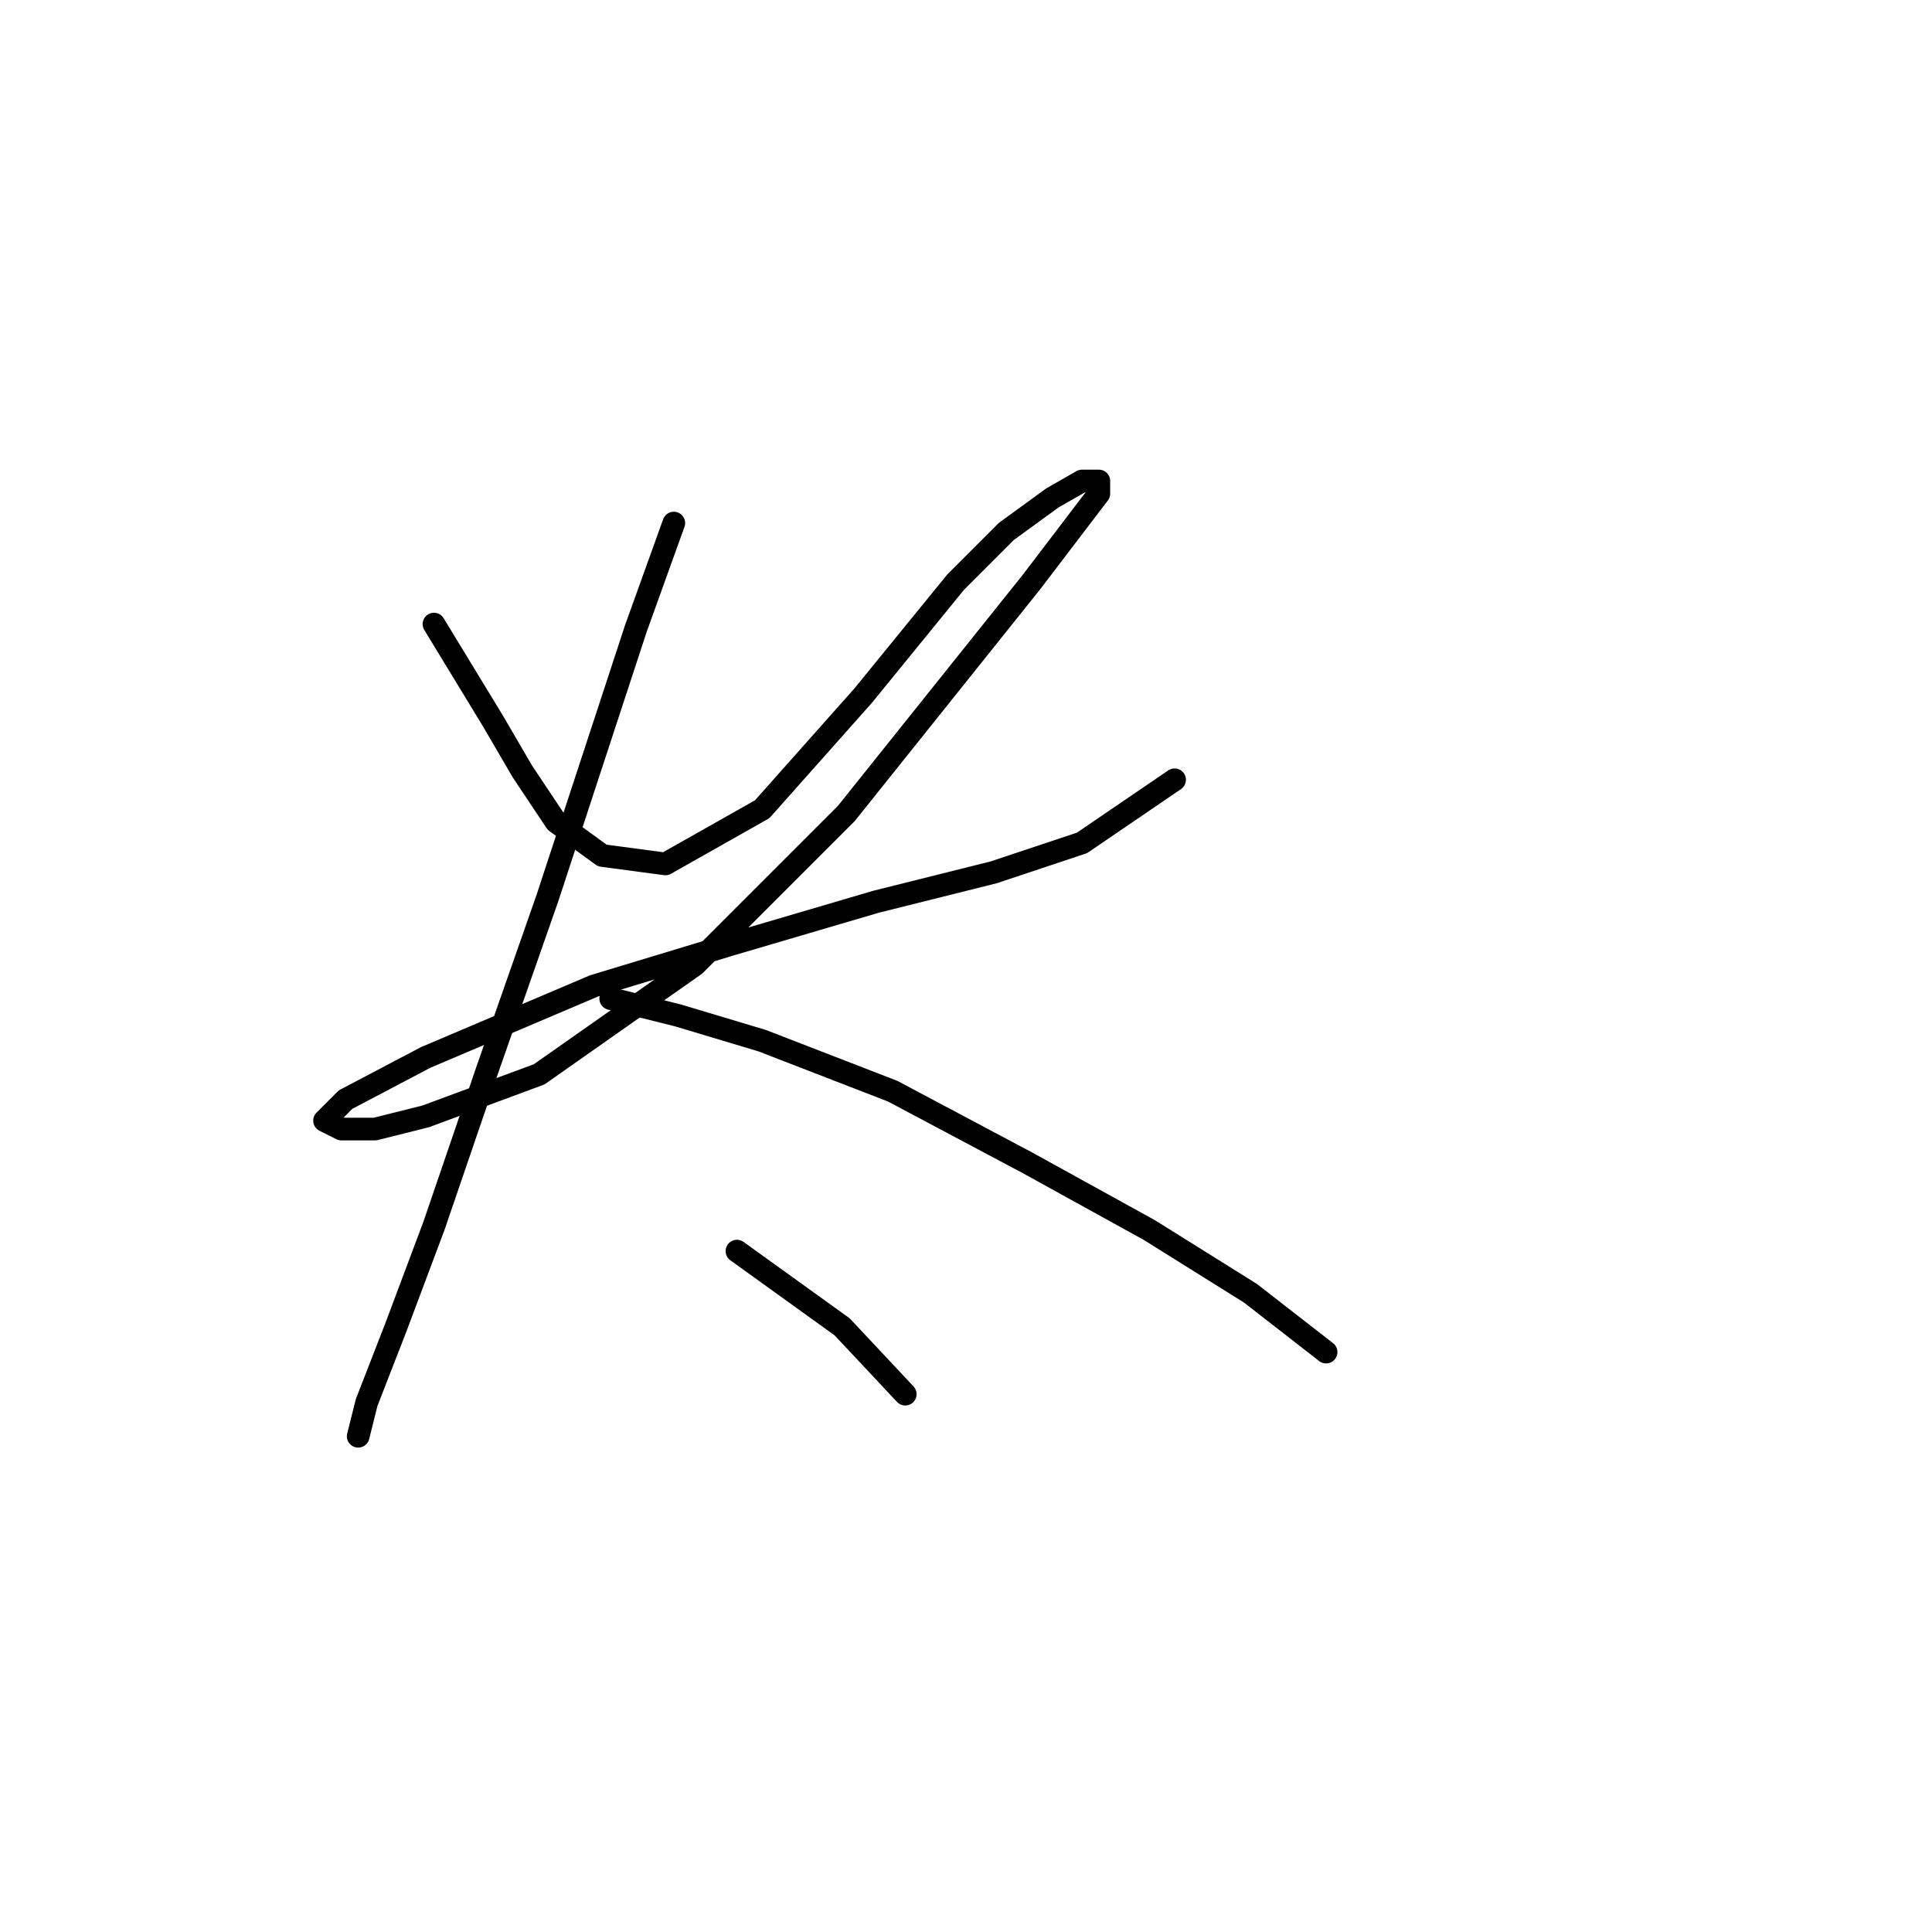 <?xml version="1.0" standalone="no"?>
    <svg width="256" height="256" xmlns="http://www.w3.org/2000/svg" version="1.1">
    <polyline stroke="black" stroke-width="3" stroke-linecap="round" fill="transparent" stroke-linejoin="round" points="57.5 82.691 65.307 95.517 69.21 102.208 73.671 108.9 79.805 113.36 88.169 114.476 100.994 107.227 114.377 92.171 126.645 77.115 133.336 70.424 139.47 65.963 143.373 63.732 145.604 63.732 145.604 65.405 136.682 77.115 112.147 107.784 92.072 127.859 71.44 142.357 56.385 147.933 49.693 149.606 45.232 149.606 43.002 148.491 45.79 145.702 56.385 140.126 78.689 130.647 97.091 125.071 116.05 119.494 131.663 115.591 143.373 111.688 155.641 103.323 155.641 103.323 " />
        <polyline stroke="black" stroke-width="3" stroke-linecap="round" fill="transparent" stroke-linejoin="round" points="89.284 69.308 84.266 83.249 72.556 118.937 64.749 141.242 57.5 162.431 52.481 175.814 48.578 185.851 47.463 190.312 47.463 190.312 " />
        <polyline stroke="black" stroke-width="3" stroke-linecap="round" fill="transparent" stroke-linejoin="round" points="80.92 132.32 89.842 134.55 100.994 137.896 118.281 144.587 136.124 154.067 152.295 162.989 165.678 171.353 175.715 179.16 175.715 179.16 " />
        <polyline stroke="black" stroke-width="3" stroke-linecap="round" fill="transparent" stroke-linejoin="round" points="97.649 165.777 111.589 175.814 119.953 184.736 119.953 184.736 " />
        </svg>